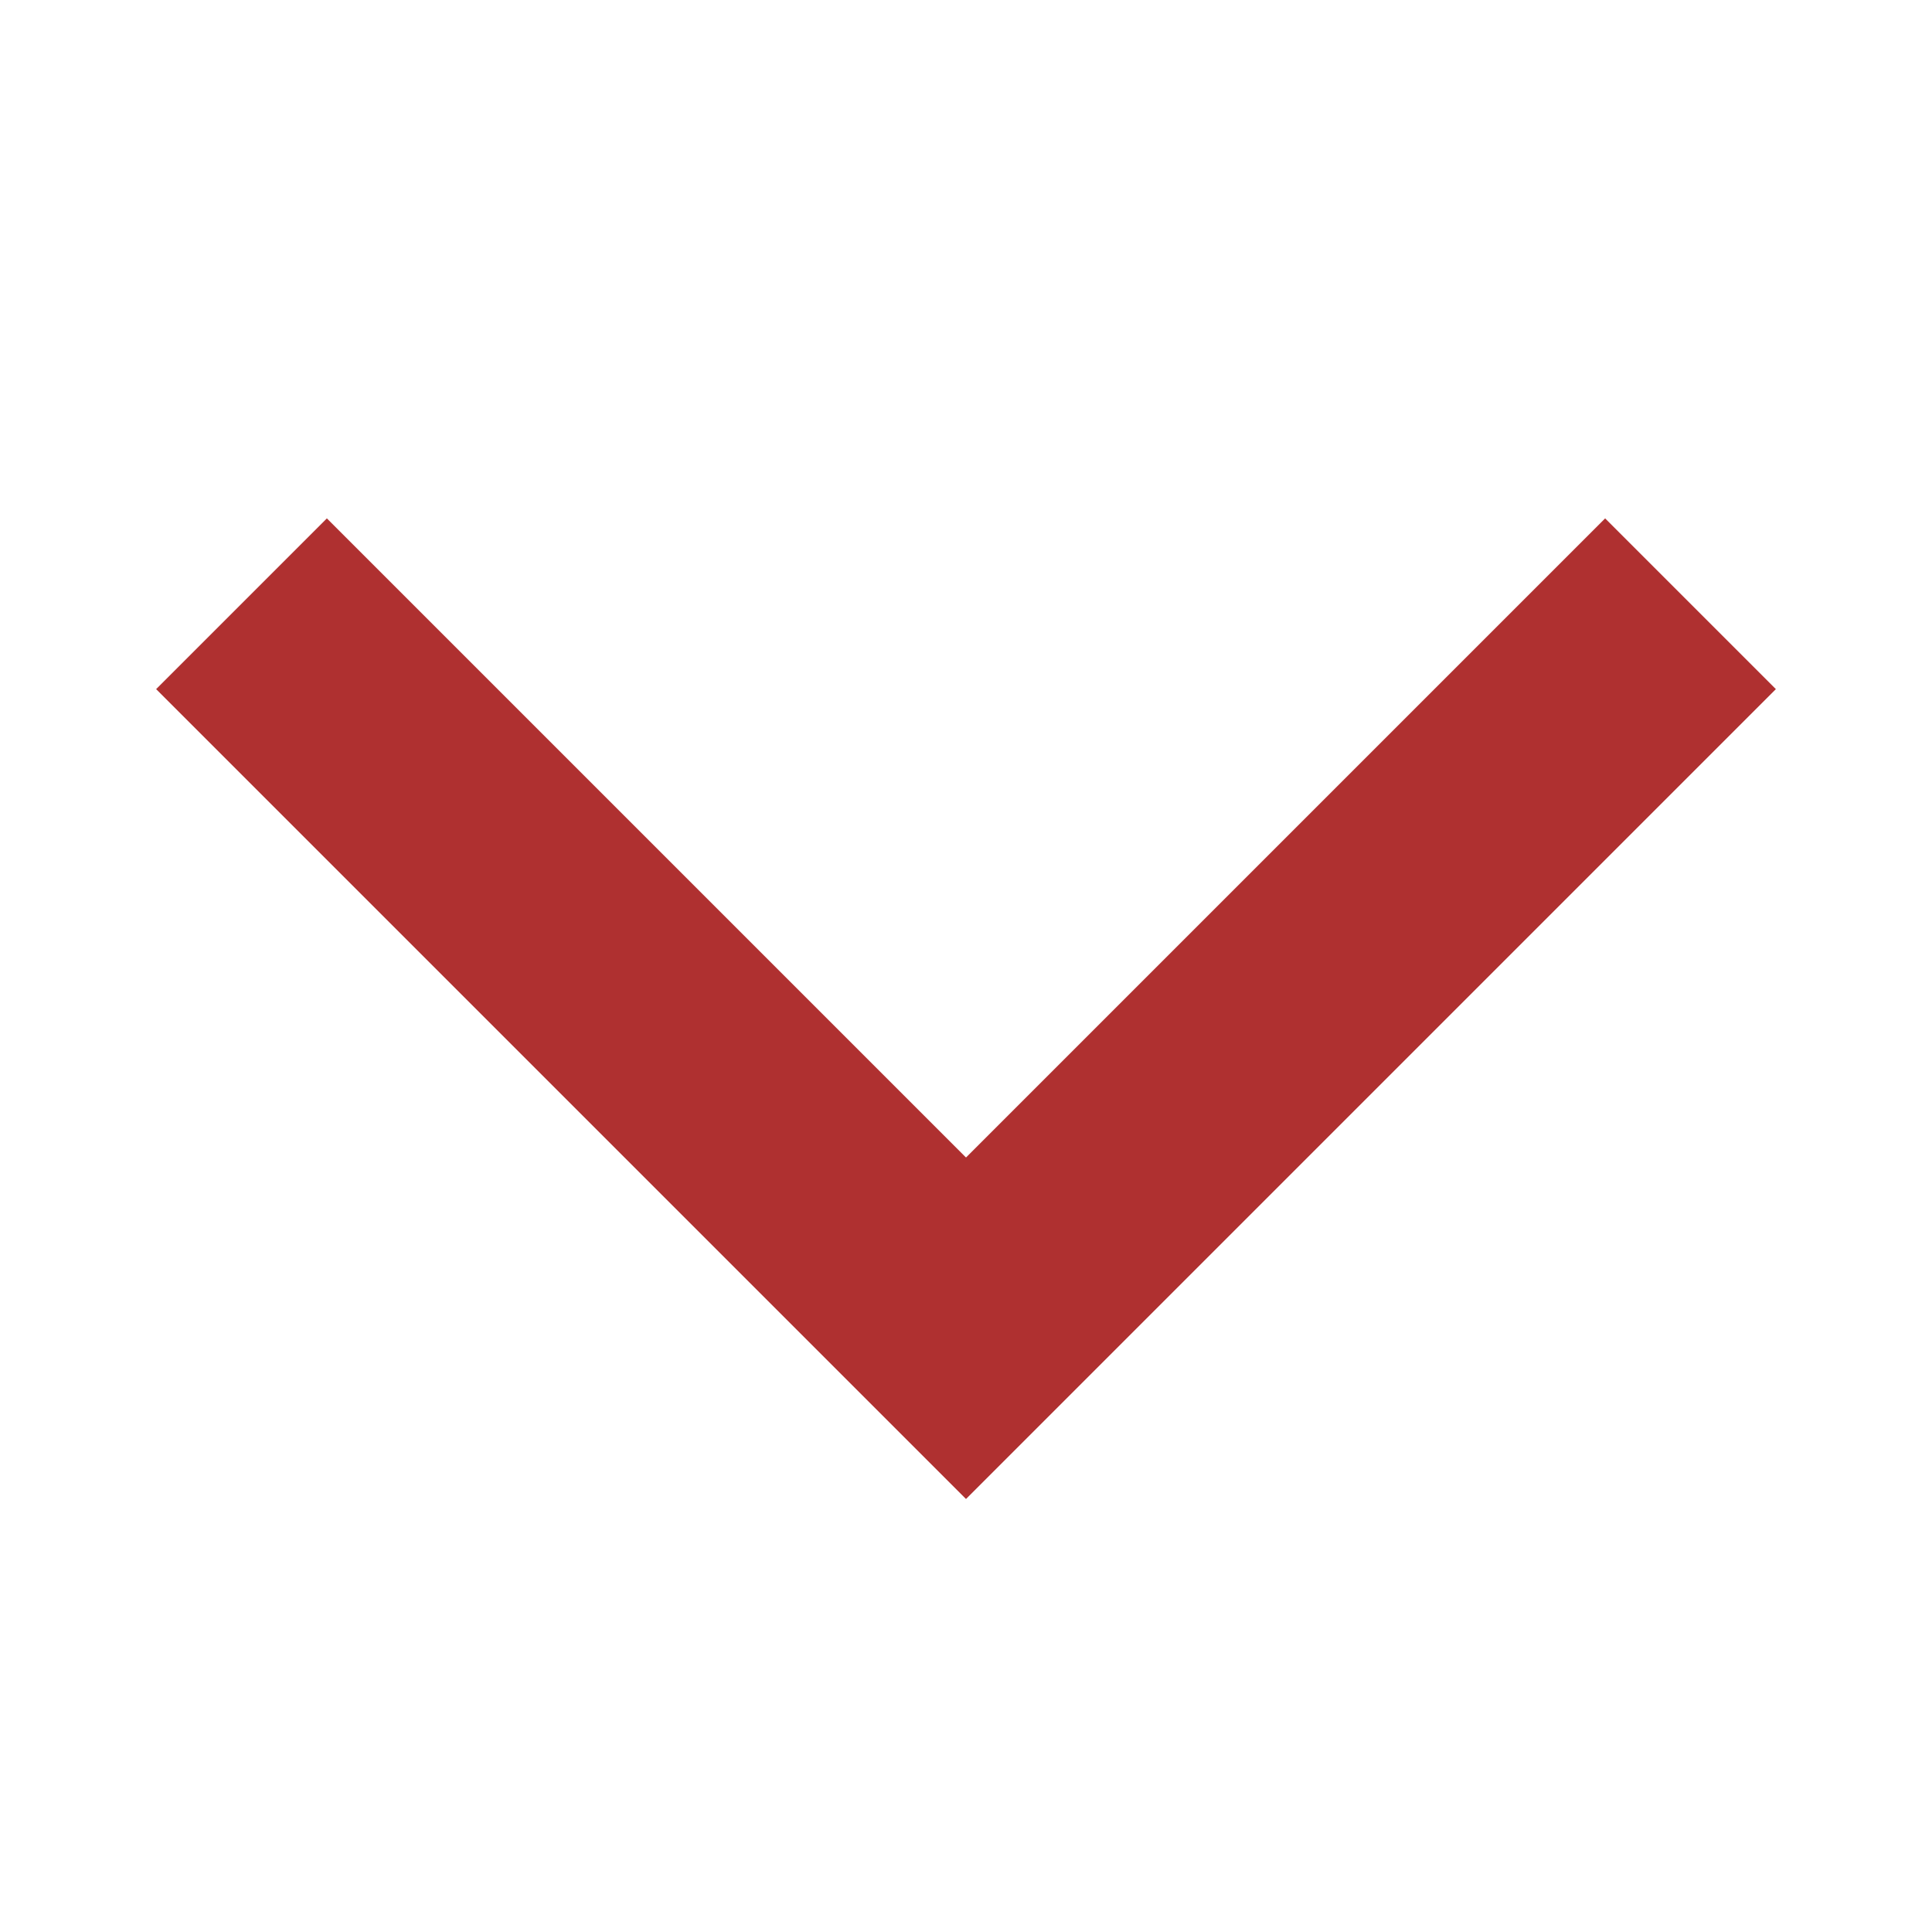 <svg width="16" height="16" viewBox="0 0 16 16" fill="none" xmlns="http://www.w3.org/2000/svg">
<path fill-rule="evenodd" clip-rule="evenodd" d="M13.293 4.293L14.707 5.707L8 12.414L1.293 5.707L2.707 4.293L8 9.586L13.293 4.293Z" fill="#AF3030"/>
</svg>
